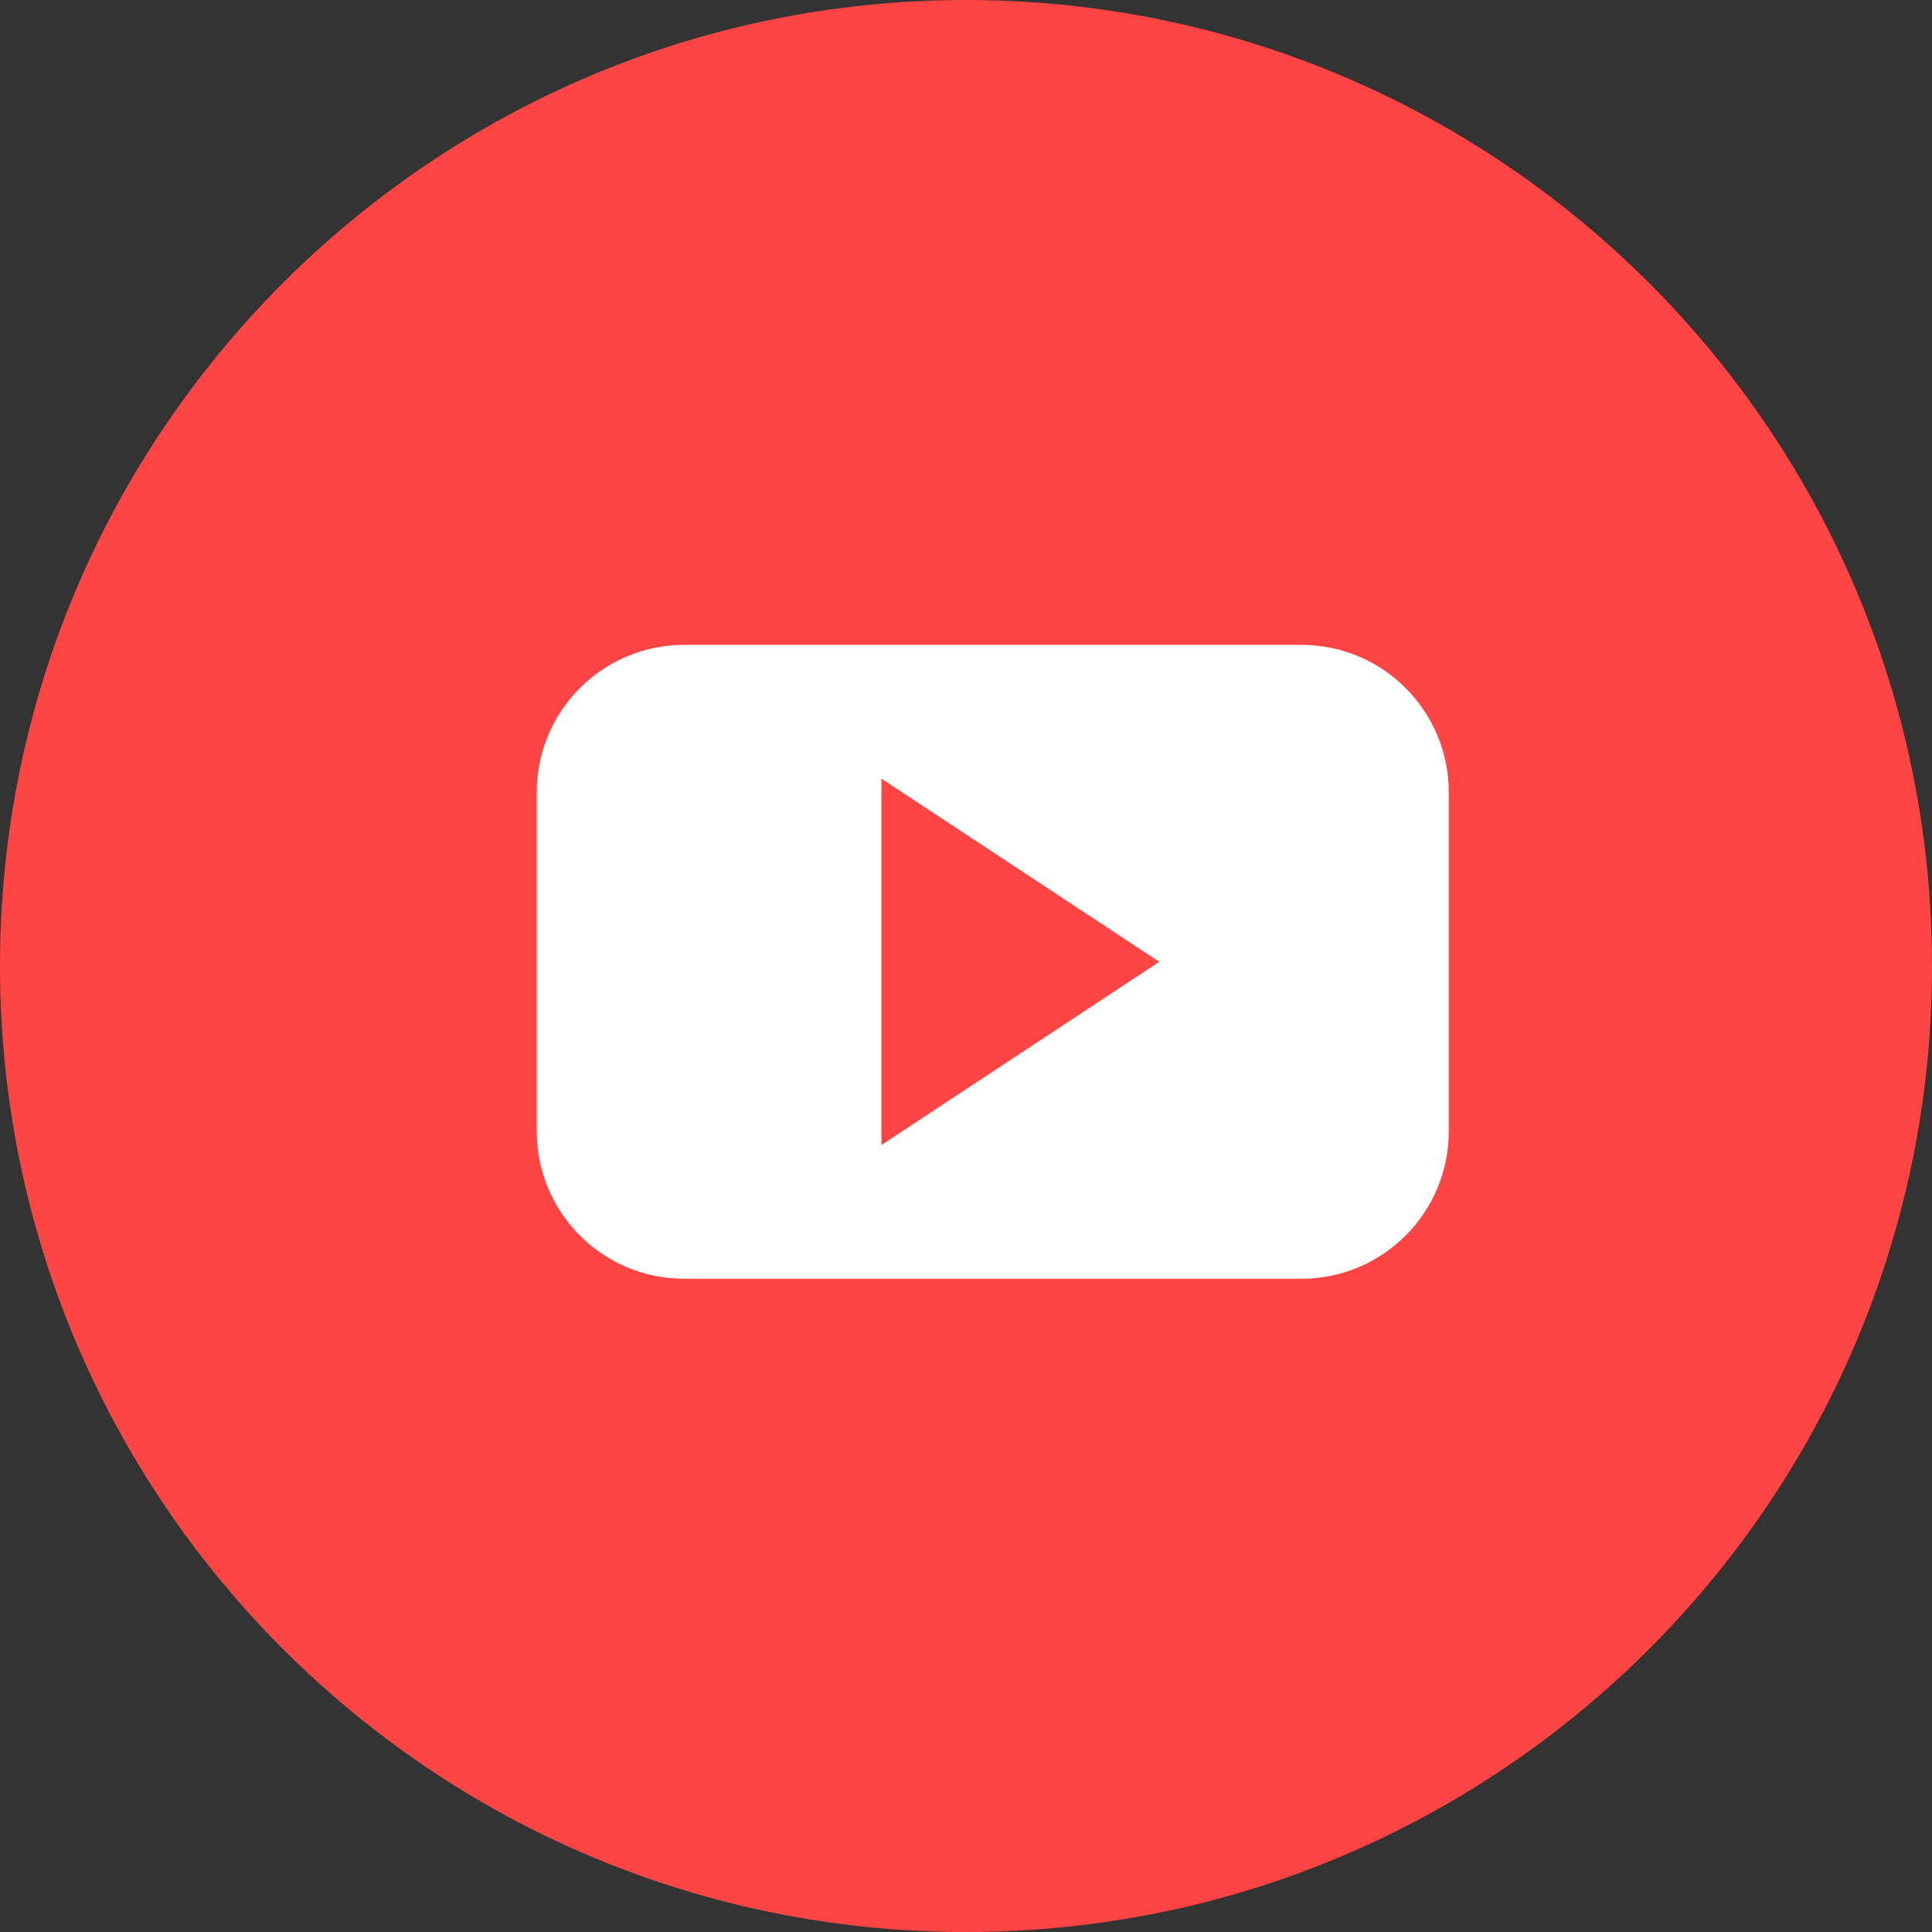 <svg xmlns="http://www.w3.org/2000/svg" width="36" height="36" viewBox="0 0 36 36">
    <rect x="0" y="0" width="36" height="36" fill="#333333" stroke="none"/>
    <g fill="none" fill-rule="evenodd">
        <g>
            <g>
                <g>
                    <g>
                        <g>
                            <g>
                                <path fill="#F44" d="M18 36C8.06 36 0 27.941 0 18S8.06 0 18 0s18 8.059 18 18-8.06 18-18 18z" transform="translate(-343 -4810) translate(0 4499) translate(151 100) translate(0 5) translate(0 206) translate(192)"/>
                                <g fill="#FFF" fill-rule="nonzero">
                                    <path d="M.002 2.764V9.08c0 1.518 1.23 2.748 2.748 2.748h11.498c1.517 0 2.748-1.23 2.748-2.748V2.764c0-1.518-1.23-2.748-2.748-2.748H2.75C1.232.016.002 1.246.002 2.764zm6.422 6.572V2.508l5.177 3.414-5.177 3.414z" transform="translate(-343 -4810) translate(0 4499) translate(151 100) translate(0 5) translate(0 206) translate(192) translate(10 12)"/>
                                </g>
                            </g>
                        </g>
                    </g>
                </g>
            </g>
        </g>
    </g>
</svg>
